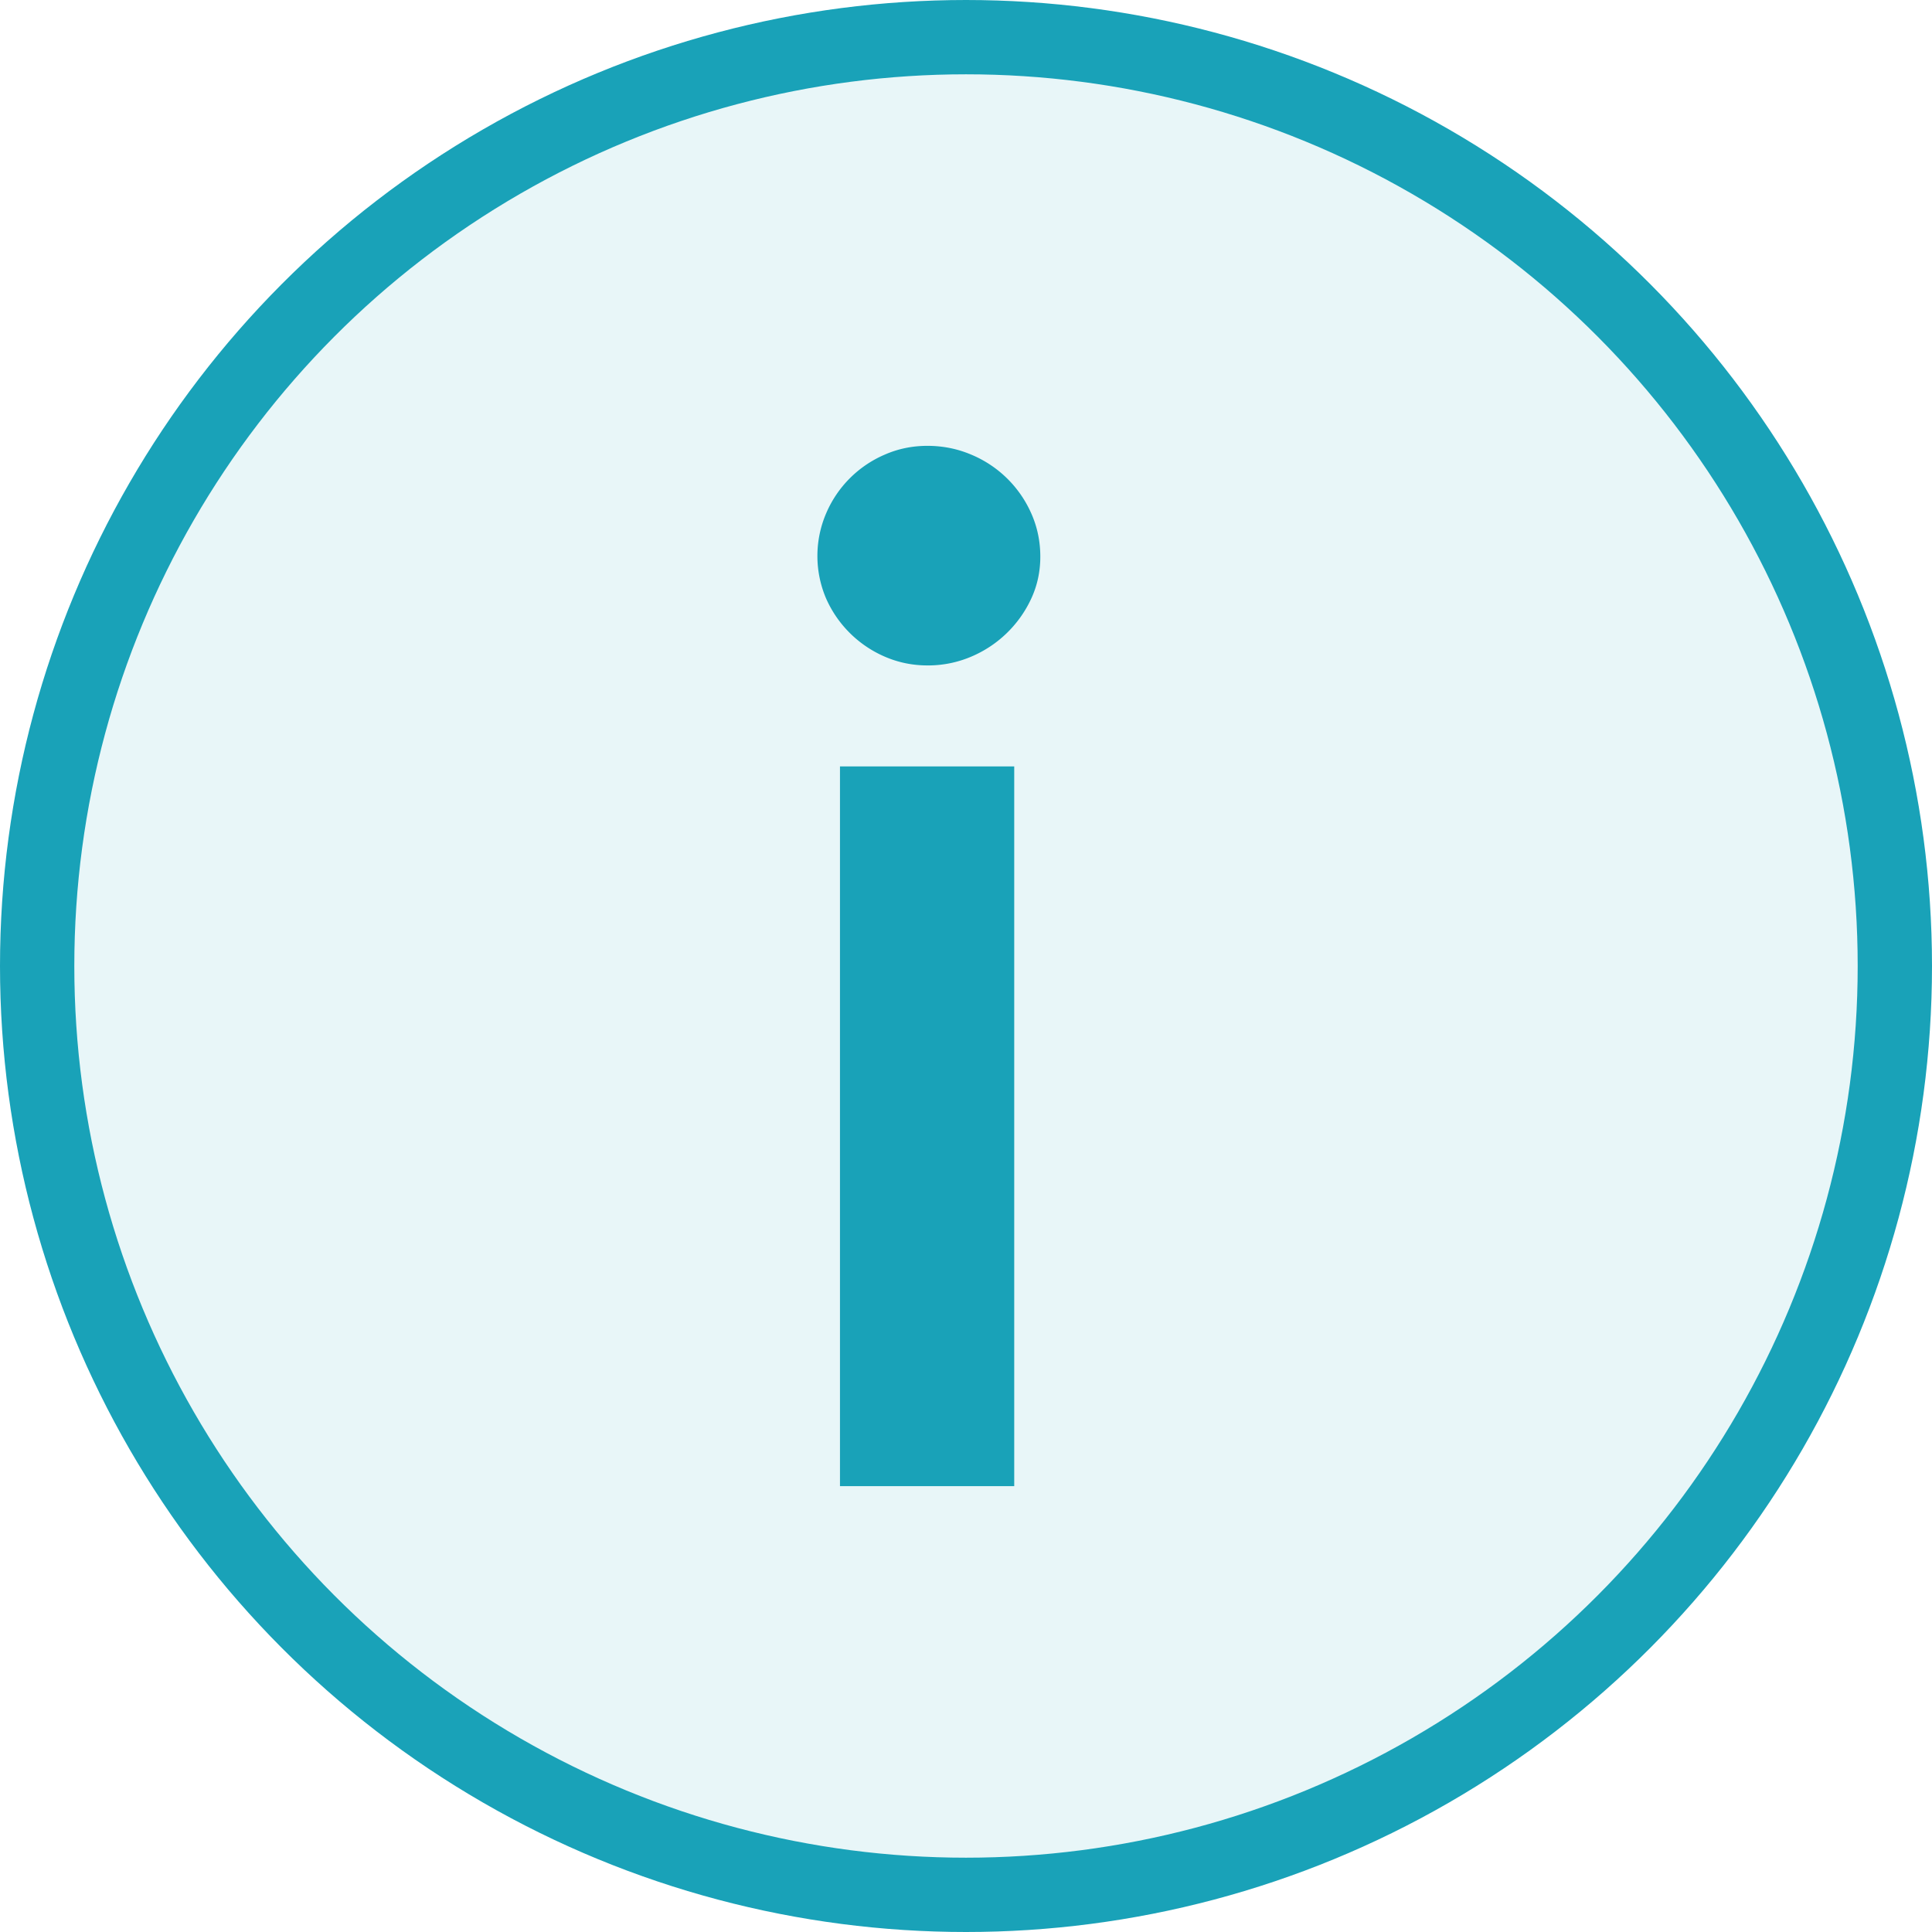 <svg xmlns="http://www.w3.org/2000/svg" width="26" height="26" viewBox="0 0 26 26">
    <g fill="#19A2B8" fill-rule="evenodd" transform="matrix(1 0 0 -1 0 26)">
        <circle cx="13" cy="13" r="12.5" fill-opacity=".1" stroke="#19A2B8"/>
        <path d="M13.649 15.686V6h-2.345v9.686h2.345zM14 18.508c0-.201-.041-.39-.123-.566a1.557 1.557 0 0 0-.807-.779 1.478 1.478 0 0 0-.589-.118c-.203 0-.394.04-.574.118a1.522 1.522 0 0 0-.788.779 1.456 1.456 0 0 0 0 1.152 1.498 1.498 0 0 0 .788.788c.18.079.371.118.574.118.209 0 .405-.04.589-.118a1.523 1.523 0 0 0 .807-.788c.082-.183.123-.378.123-.586z"/>
    </g>
</svg>
